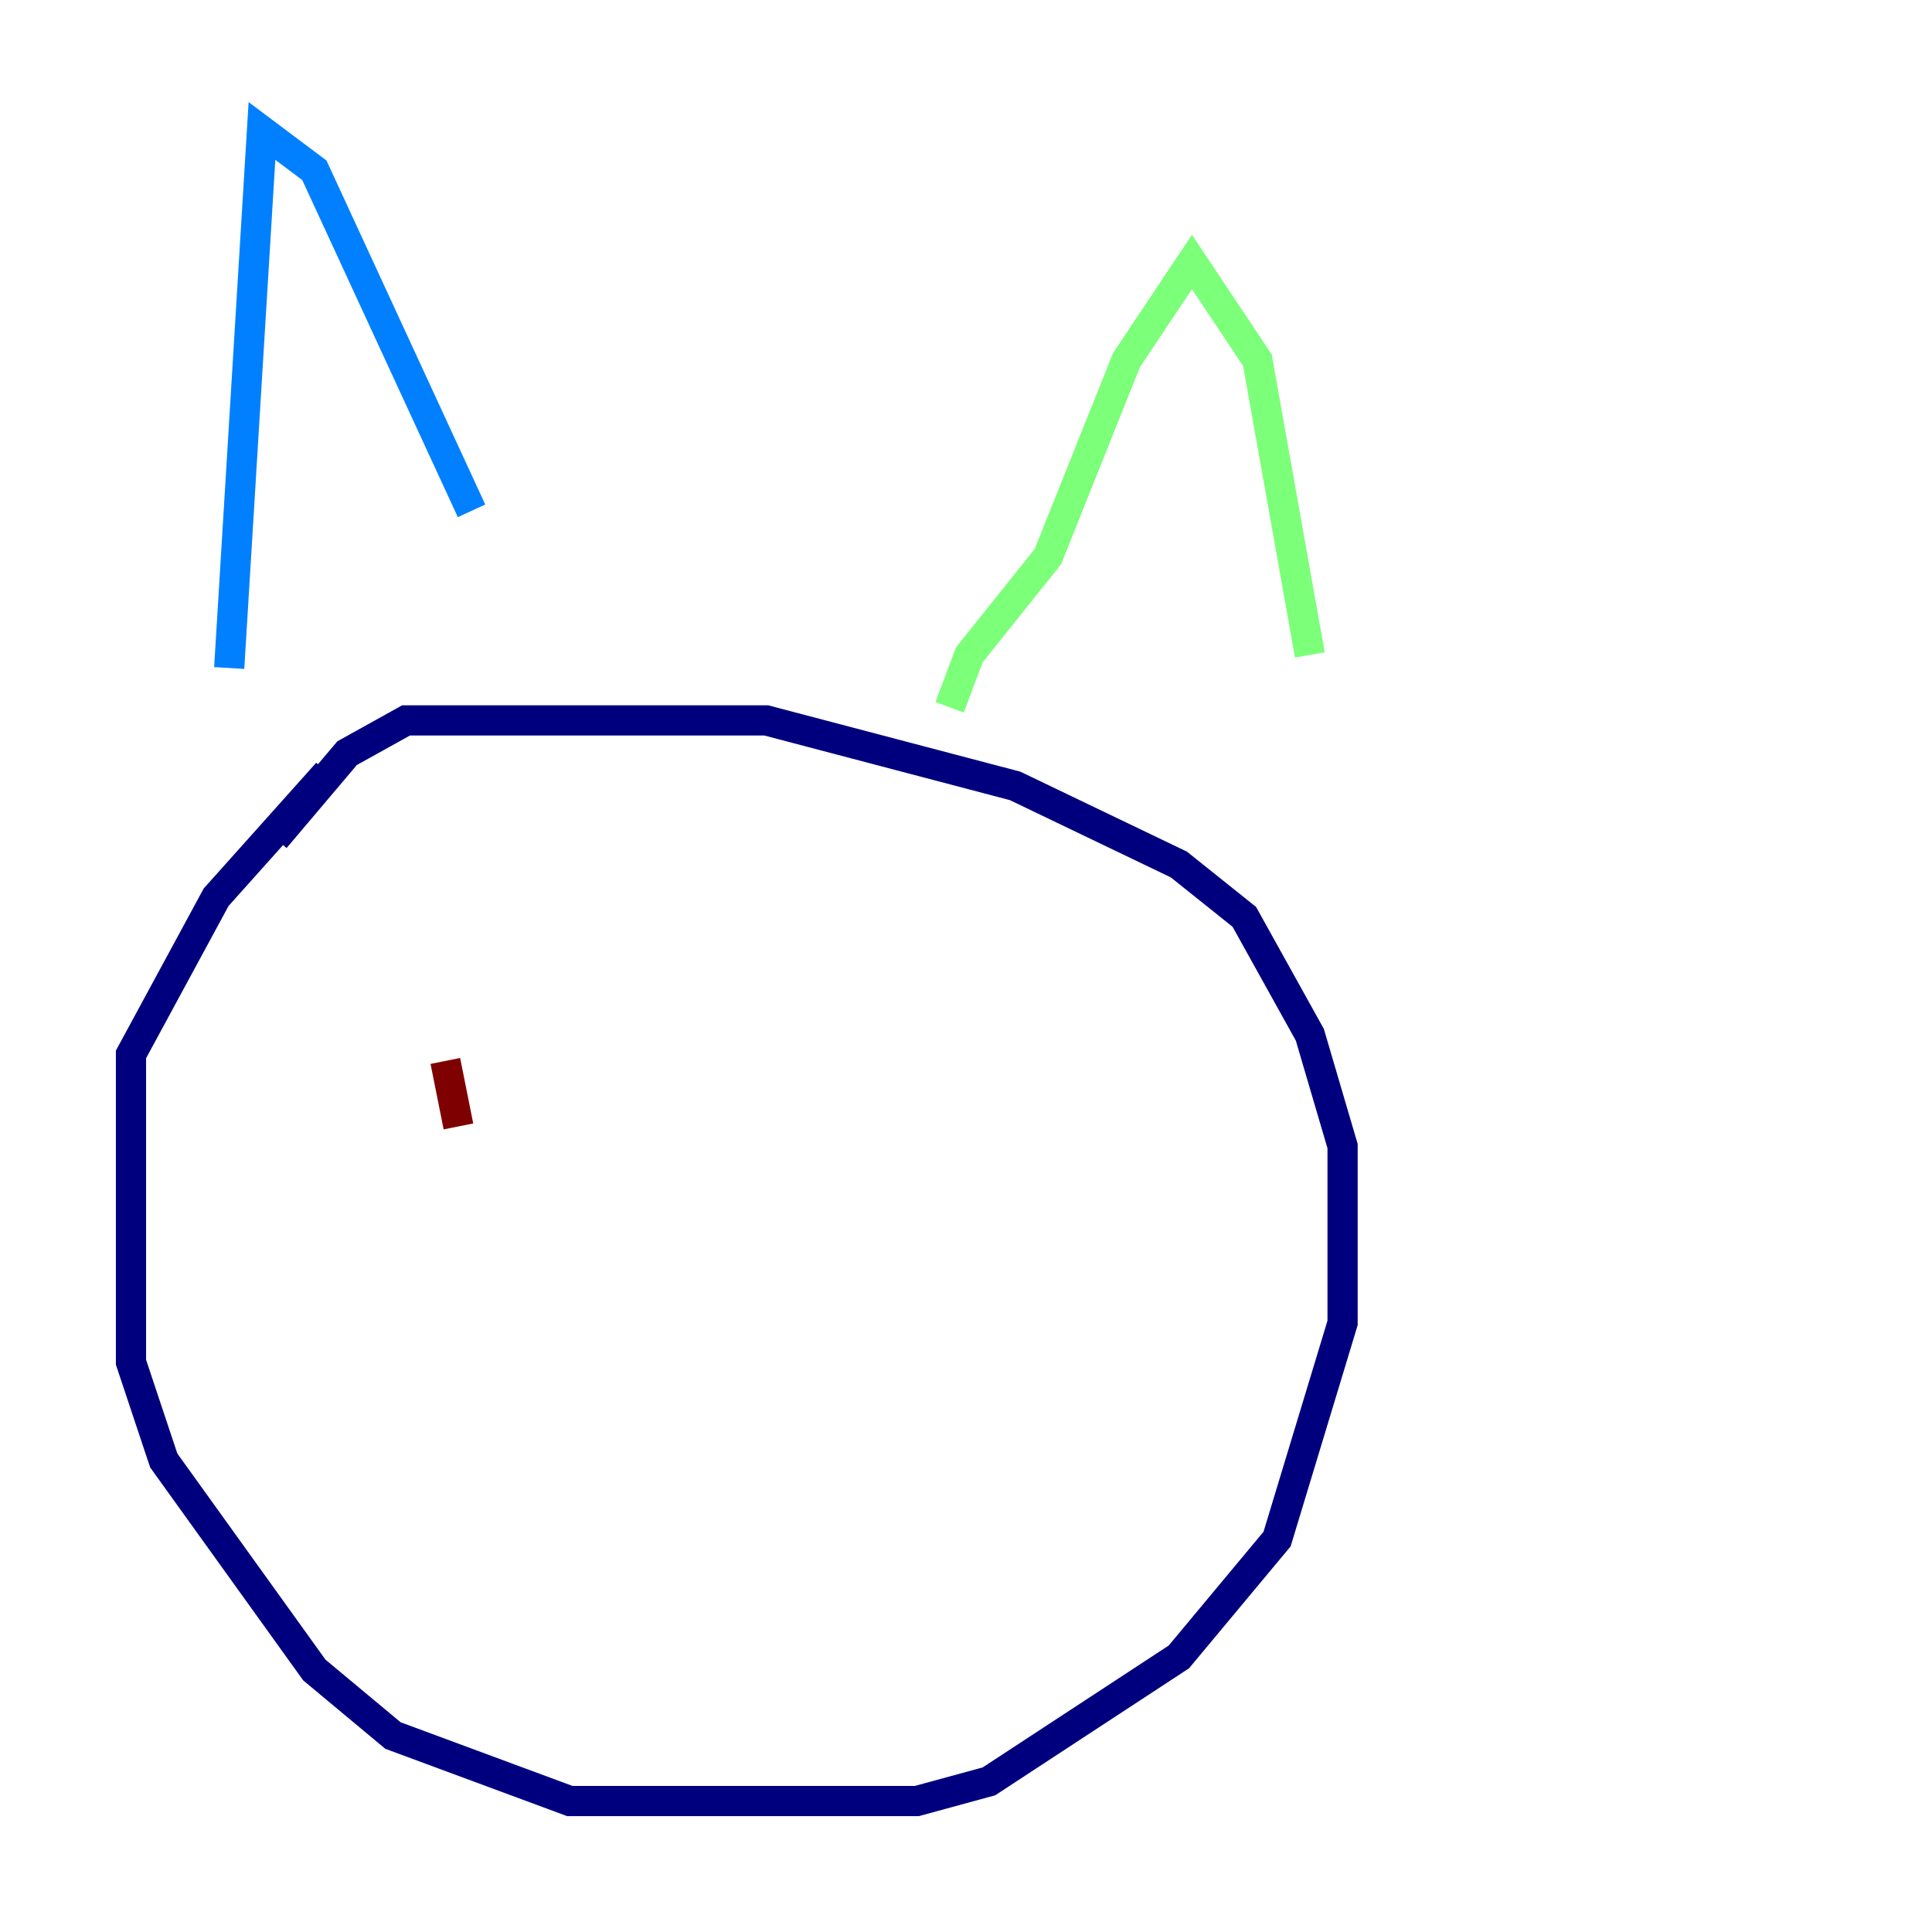 <?xml version="1.0" encoding="utf-8" ?>
<svg baseProfile="tiny" height="128" version="1.2" viewBox="0,0,128,128" width="128" xmlns="http://www.w3.org/2000/svg" xmlns:ev="http://www.w3.org/2001/xml-events" xmlns:xlink="http://www.w3.org/1999/xlink"><defs /><polyline fill="none" points="21.695,51.2 14.319,59.444 8.678,69.858 8.678,90.251 10.848,96.759 20.827,110.644 26.034,114.983 37.749,119.322 60.746,119.322 65.519,118.02 78.102,109.776 84.61,101.966 88.949,87.647 88.949,75.932 86.78,68.556 82.441,60.746 78.102,57.275 67.254,52.068 50.766,47.729 26.902,47.729 22.997,49.898 18.224,55.539" stroke="#00007f" stroke-width="2" /><polyline fill="none" points="15.186,44.258 17.356,8.678 20.827,11.281 31.241,33.844" stroke="#0080ff" stroke-width="2" /><polyline fill="none" points="62.915,46.861 64.217,43.39 69.424,36.881 74.63,23.864 78.969,17.356 83.308,23.864 86.78,43.39" stroke="#7cff79" stroke-width="2" /><polyline fill="none" points="45.559,73.763 45.559,73.763" stroke="#ff9400" stroke-width="2" /><polyline fill="none" points="29.505,70.291 30.373,74.63" stroke="#7f0000" stroke-width="2" /></svg>